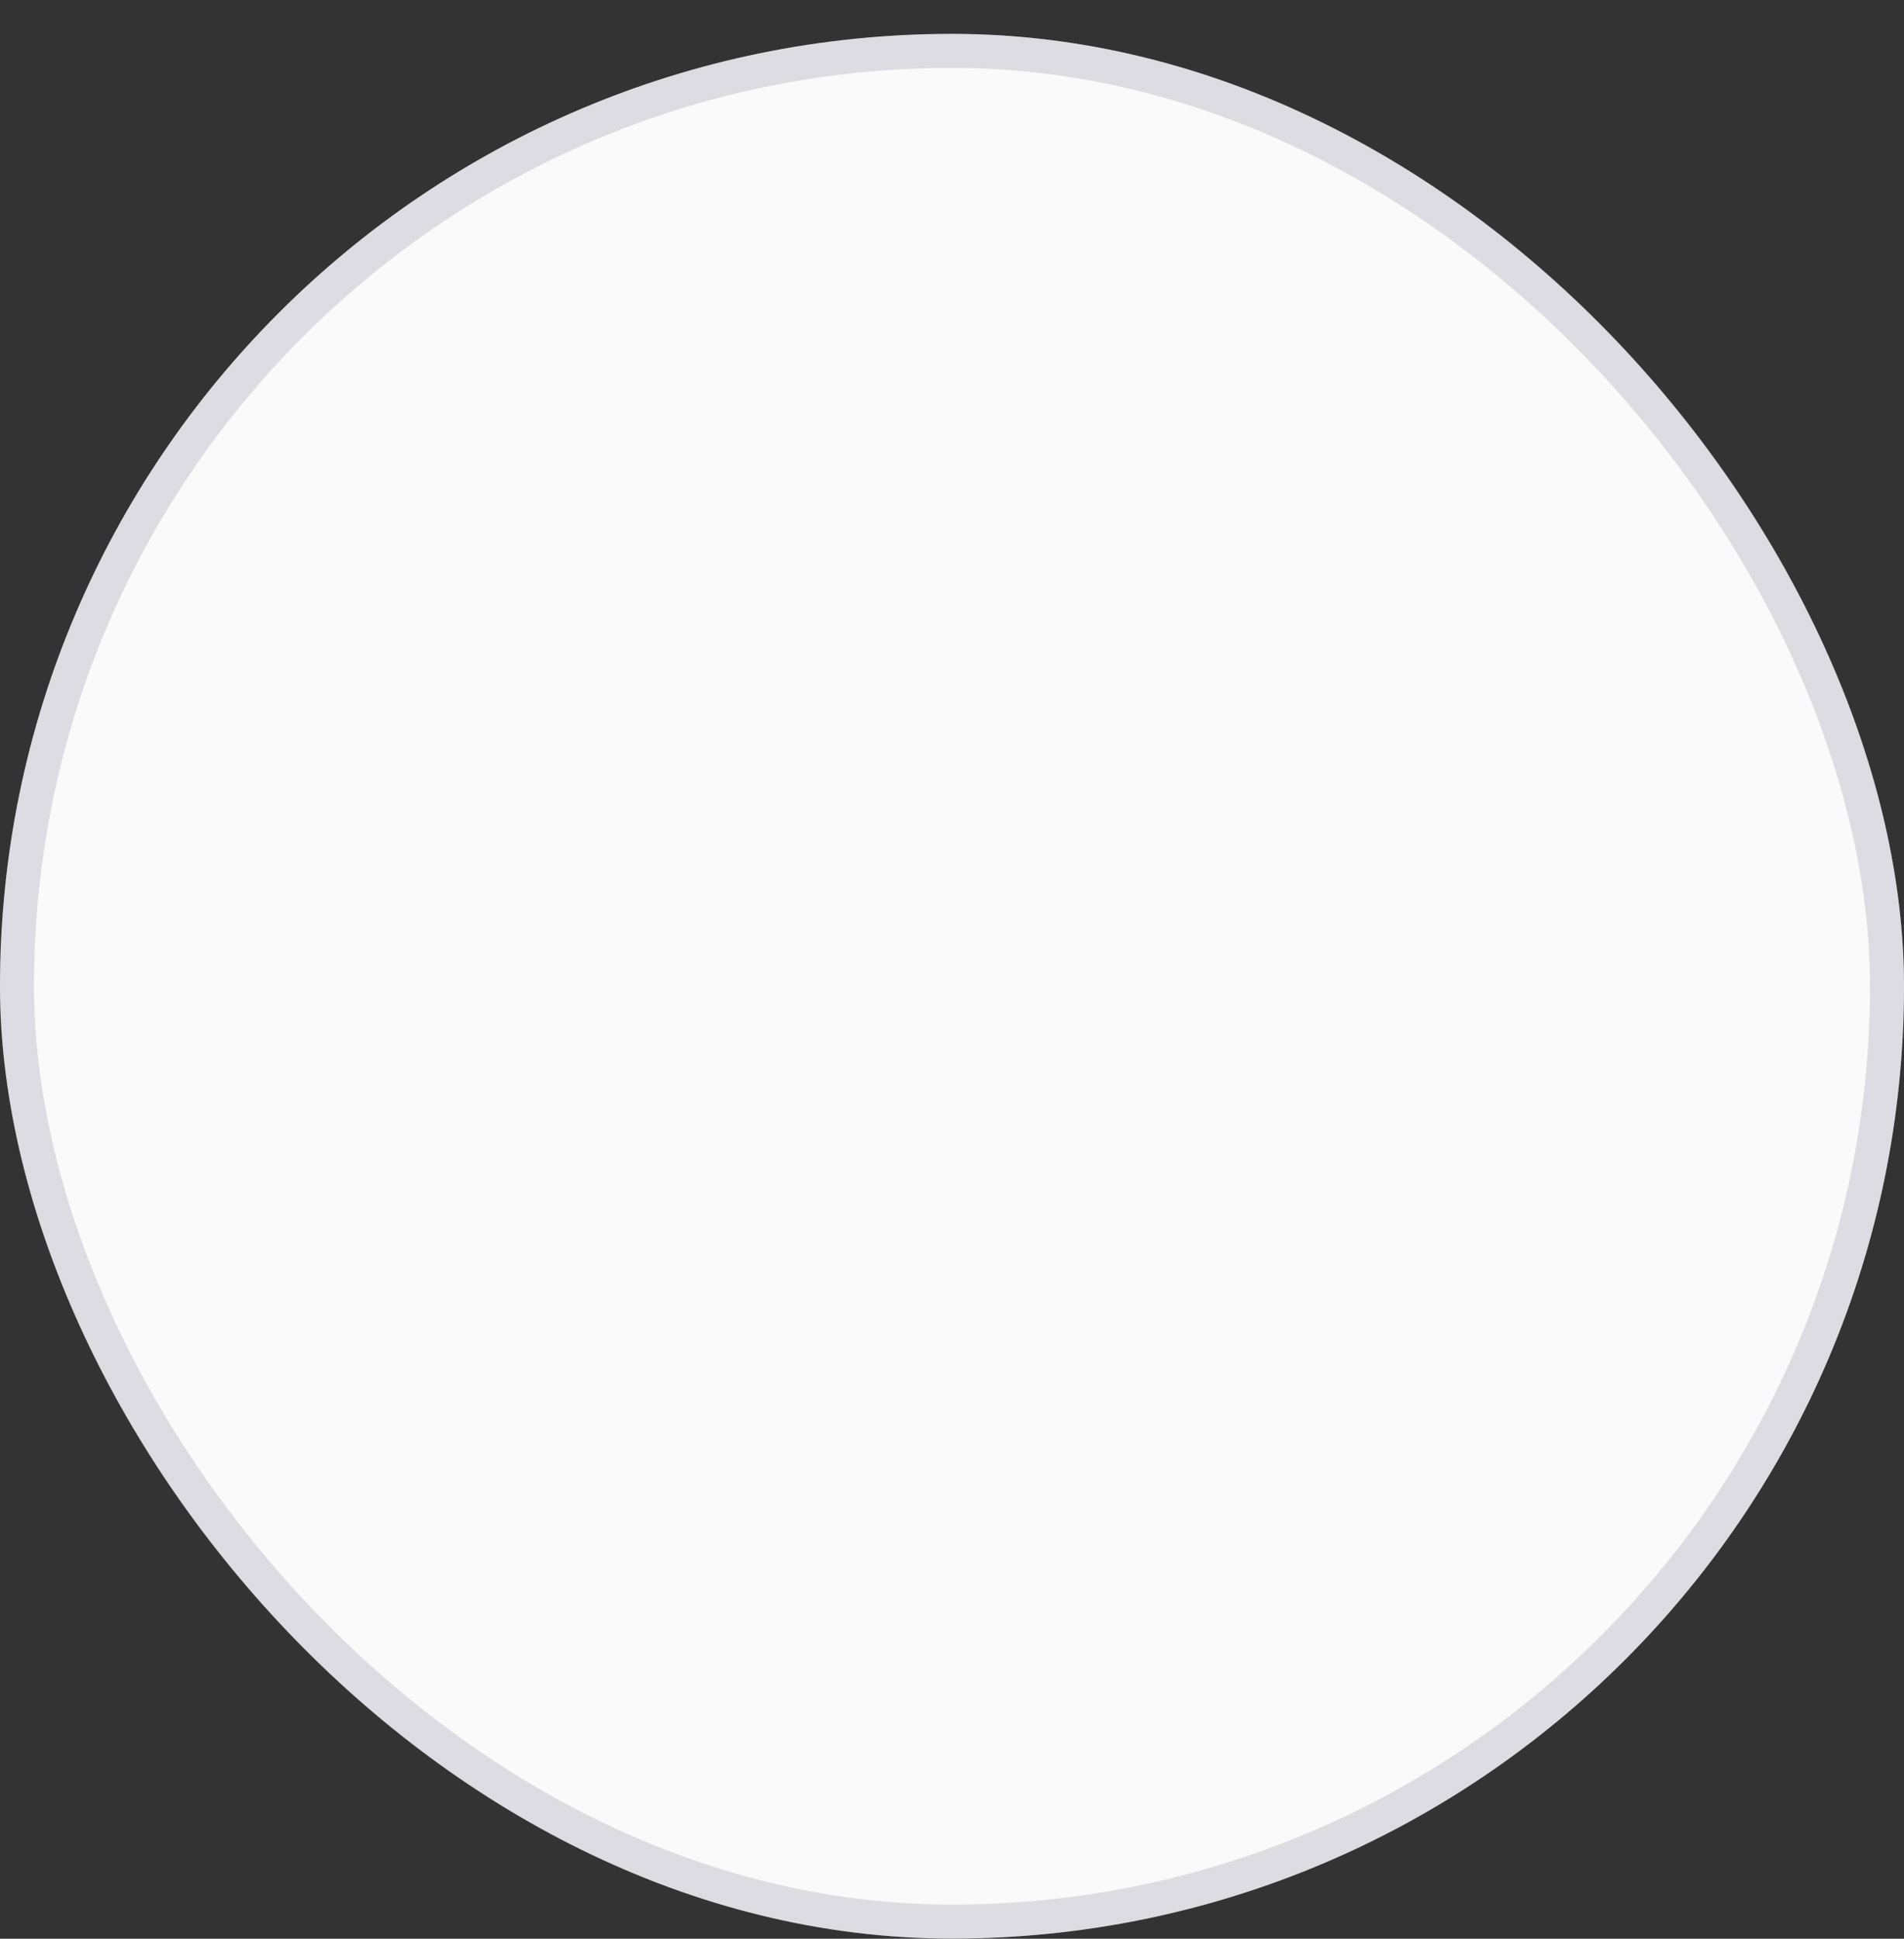 <svg width="56" height="57" viewBox="0 0 56 57" fill="none" xmlns="http://www.w3.org/2000/svg">
<rect x="0" y="0" width="56" height="57" fill="#333333" stroke="none"/>
<rect y="0.996" width="56" height="56" rx="28" fill="#FAFAFA"/>
<rect x="0.5" y="1.496" width="55" height="55" rx="27.5" stroke="#87879D" stroke-opacity="0.25"/>
</svg>
